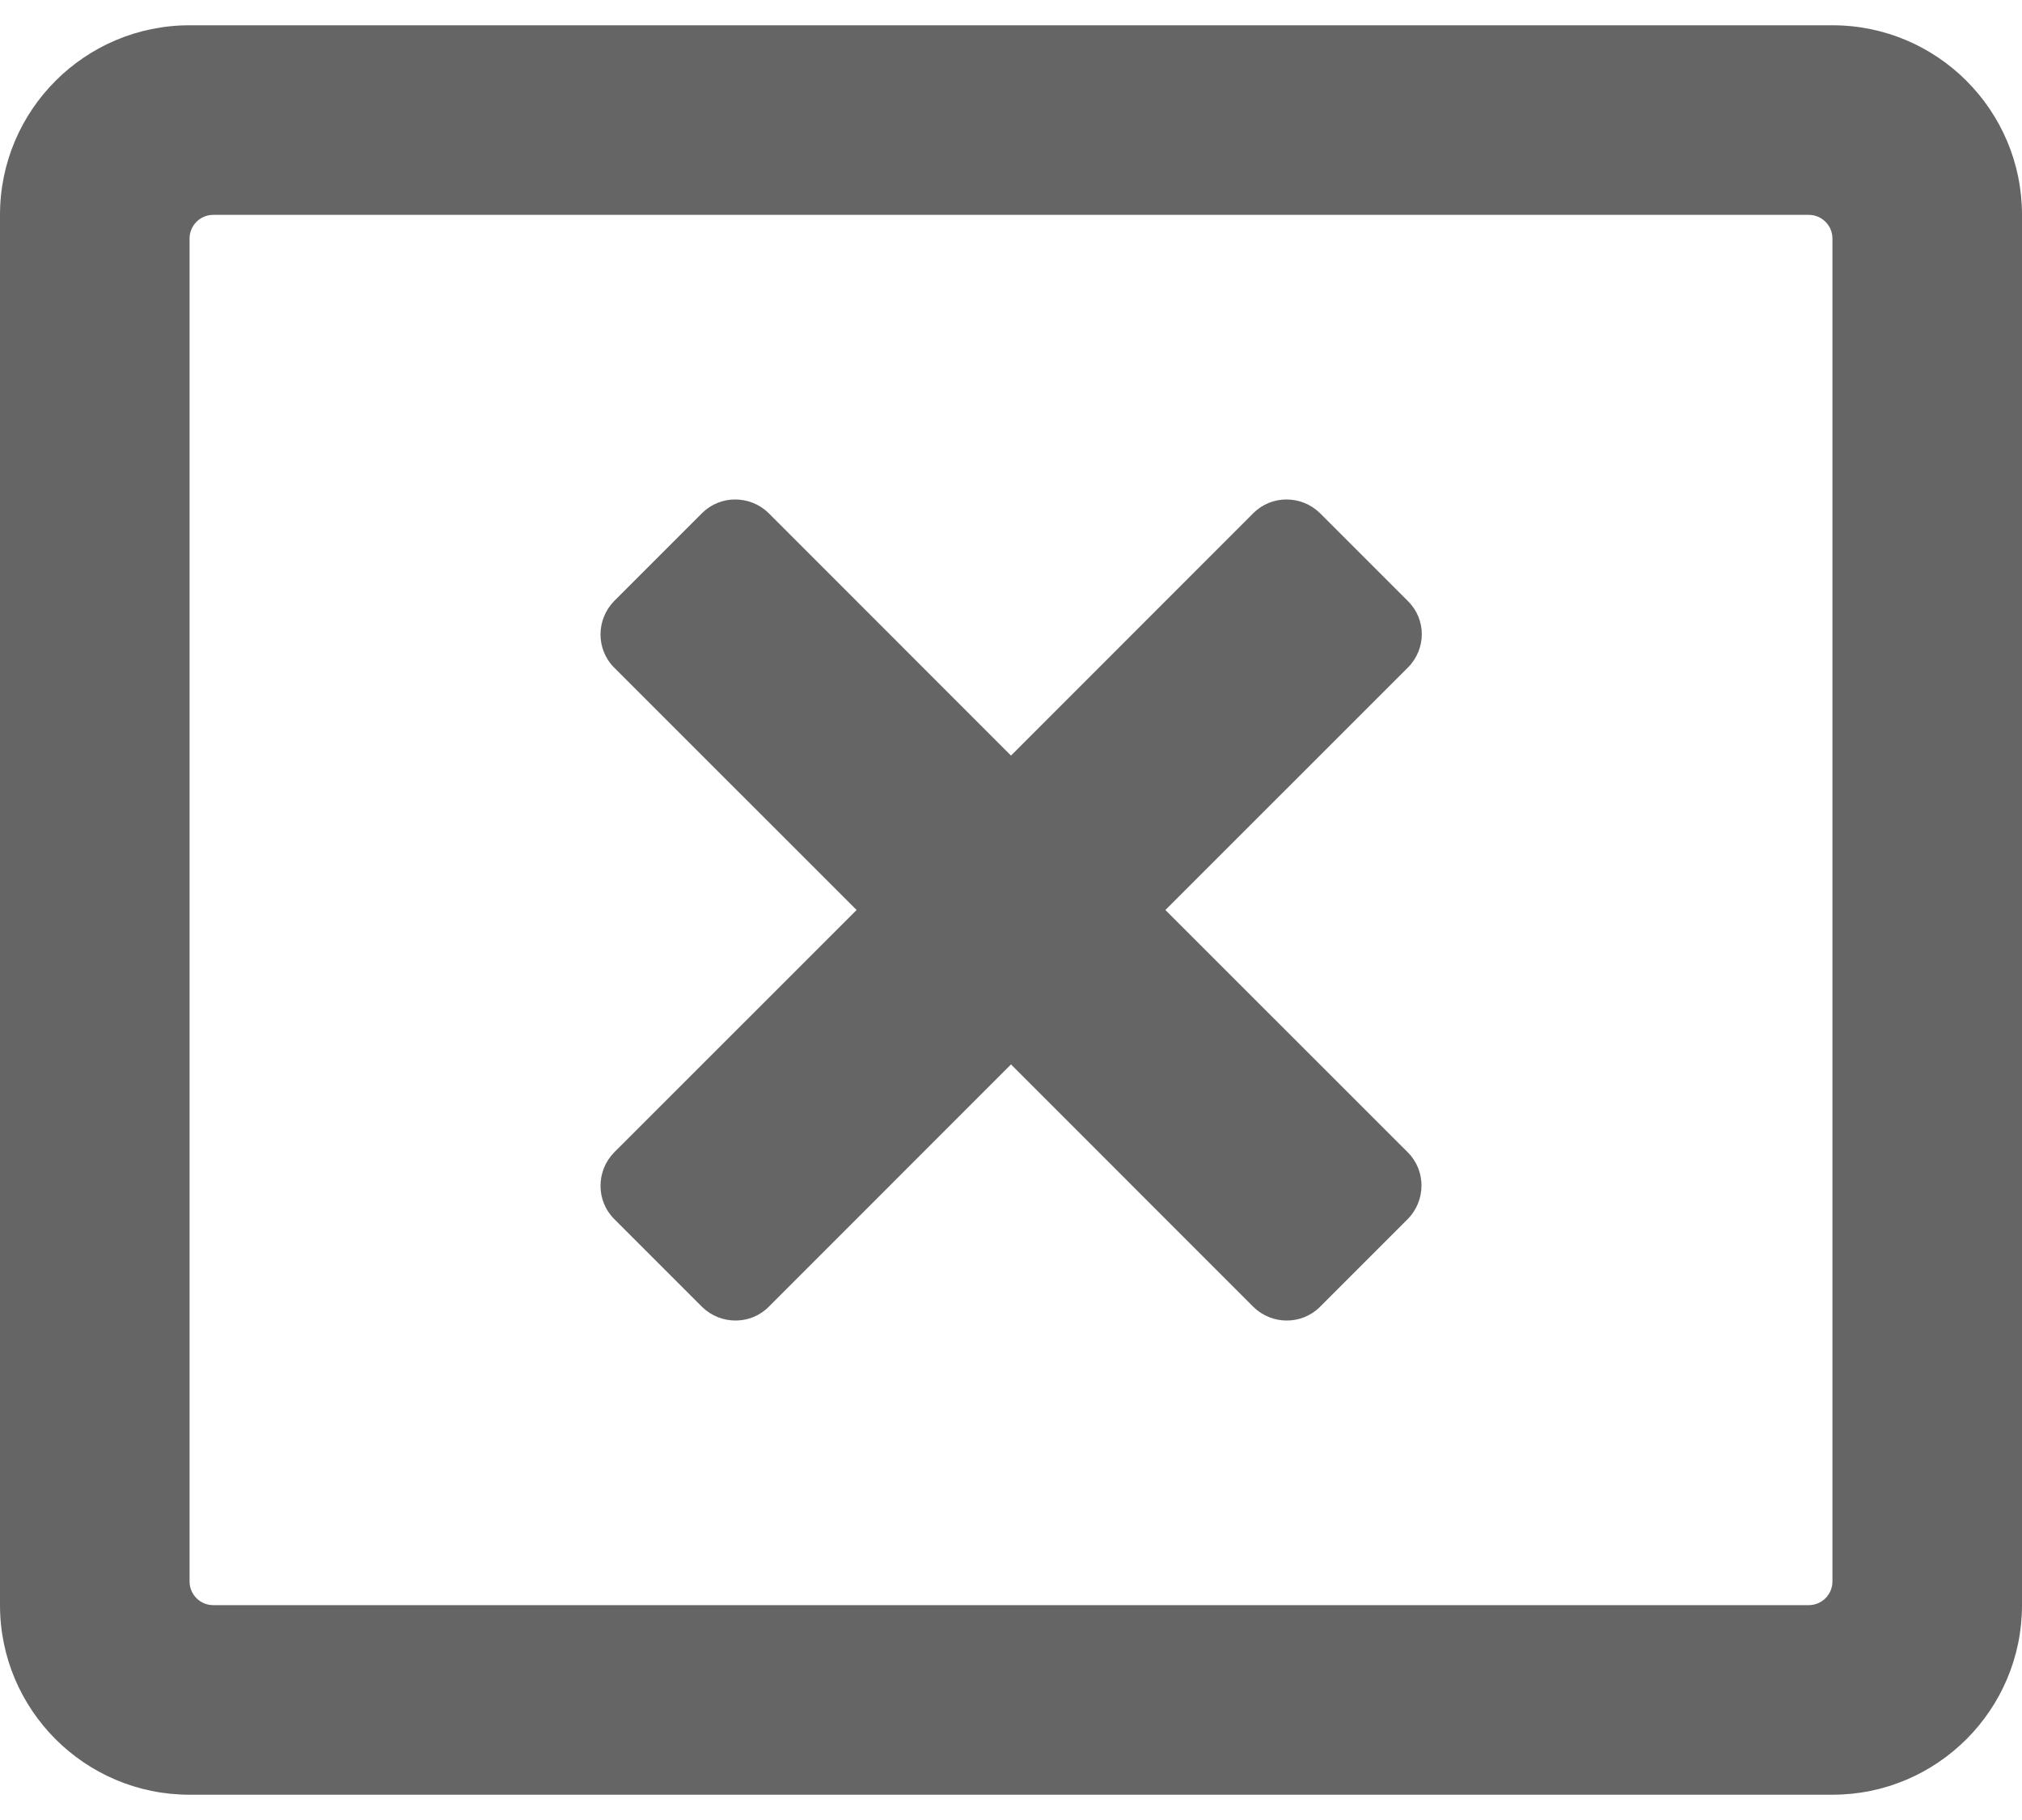 <svg width="20" height="18" viewBox="0 0 20 18" fill="none" xmlns="http://www.w3.org/2000/svg">
<path d="M18.125 0.25H1.875C0.84 0.25 0 1.09 0 2.125V15.875C0 16.91 0.84 17.75 1.875 17.75H18.125C19.16 17.75 20 16.91 20 15.875V2.125C20 1.09 19.16 0.25 18.125 0.25ZM18.125 15.641C18.125 15.77 18.02 15.875 17.891 15.875H2.109C1.98 15.875 1.875 15.77 1.875 15.641V2.359C1.875 2.23 1.98 2.125 2.109 2.125H17.891C18.02 2.125 18.125 2.23 18.125 2.359V15.641ZM13.926 6.602L11.527 9L13.926 11.398C14.105 11.578 14.105 11.871 13.926 12.055L13.055 12.926C12.875 13.105 12.582 13.105 12.398 12.926L10 10.527L7.602 12.926C7.422 13.105 7.129 13.105 6.945 12.926L6.074 12.055C5.895 11.875 5.895 11.582 6.074 11.398L8.473 9L6.074 6.602C5.895 6.422 5.895 6.129 6.074 5.945L6.945 5.074C7.125 4.895 7.418 4.895 7.602 5.074L10 7.473L12.398 5.074C12.578 4.895 12.871 4.895 13.055 5.074L13.926 5.945C14.109 6.125 14.109 6.418 13.926 6.602Z" fill="#656565"/>
</svg>
